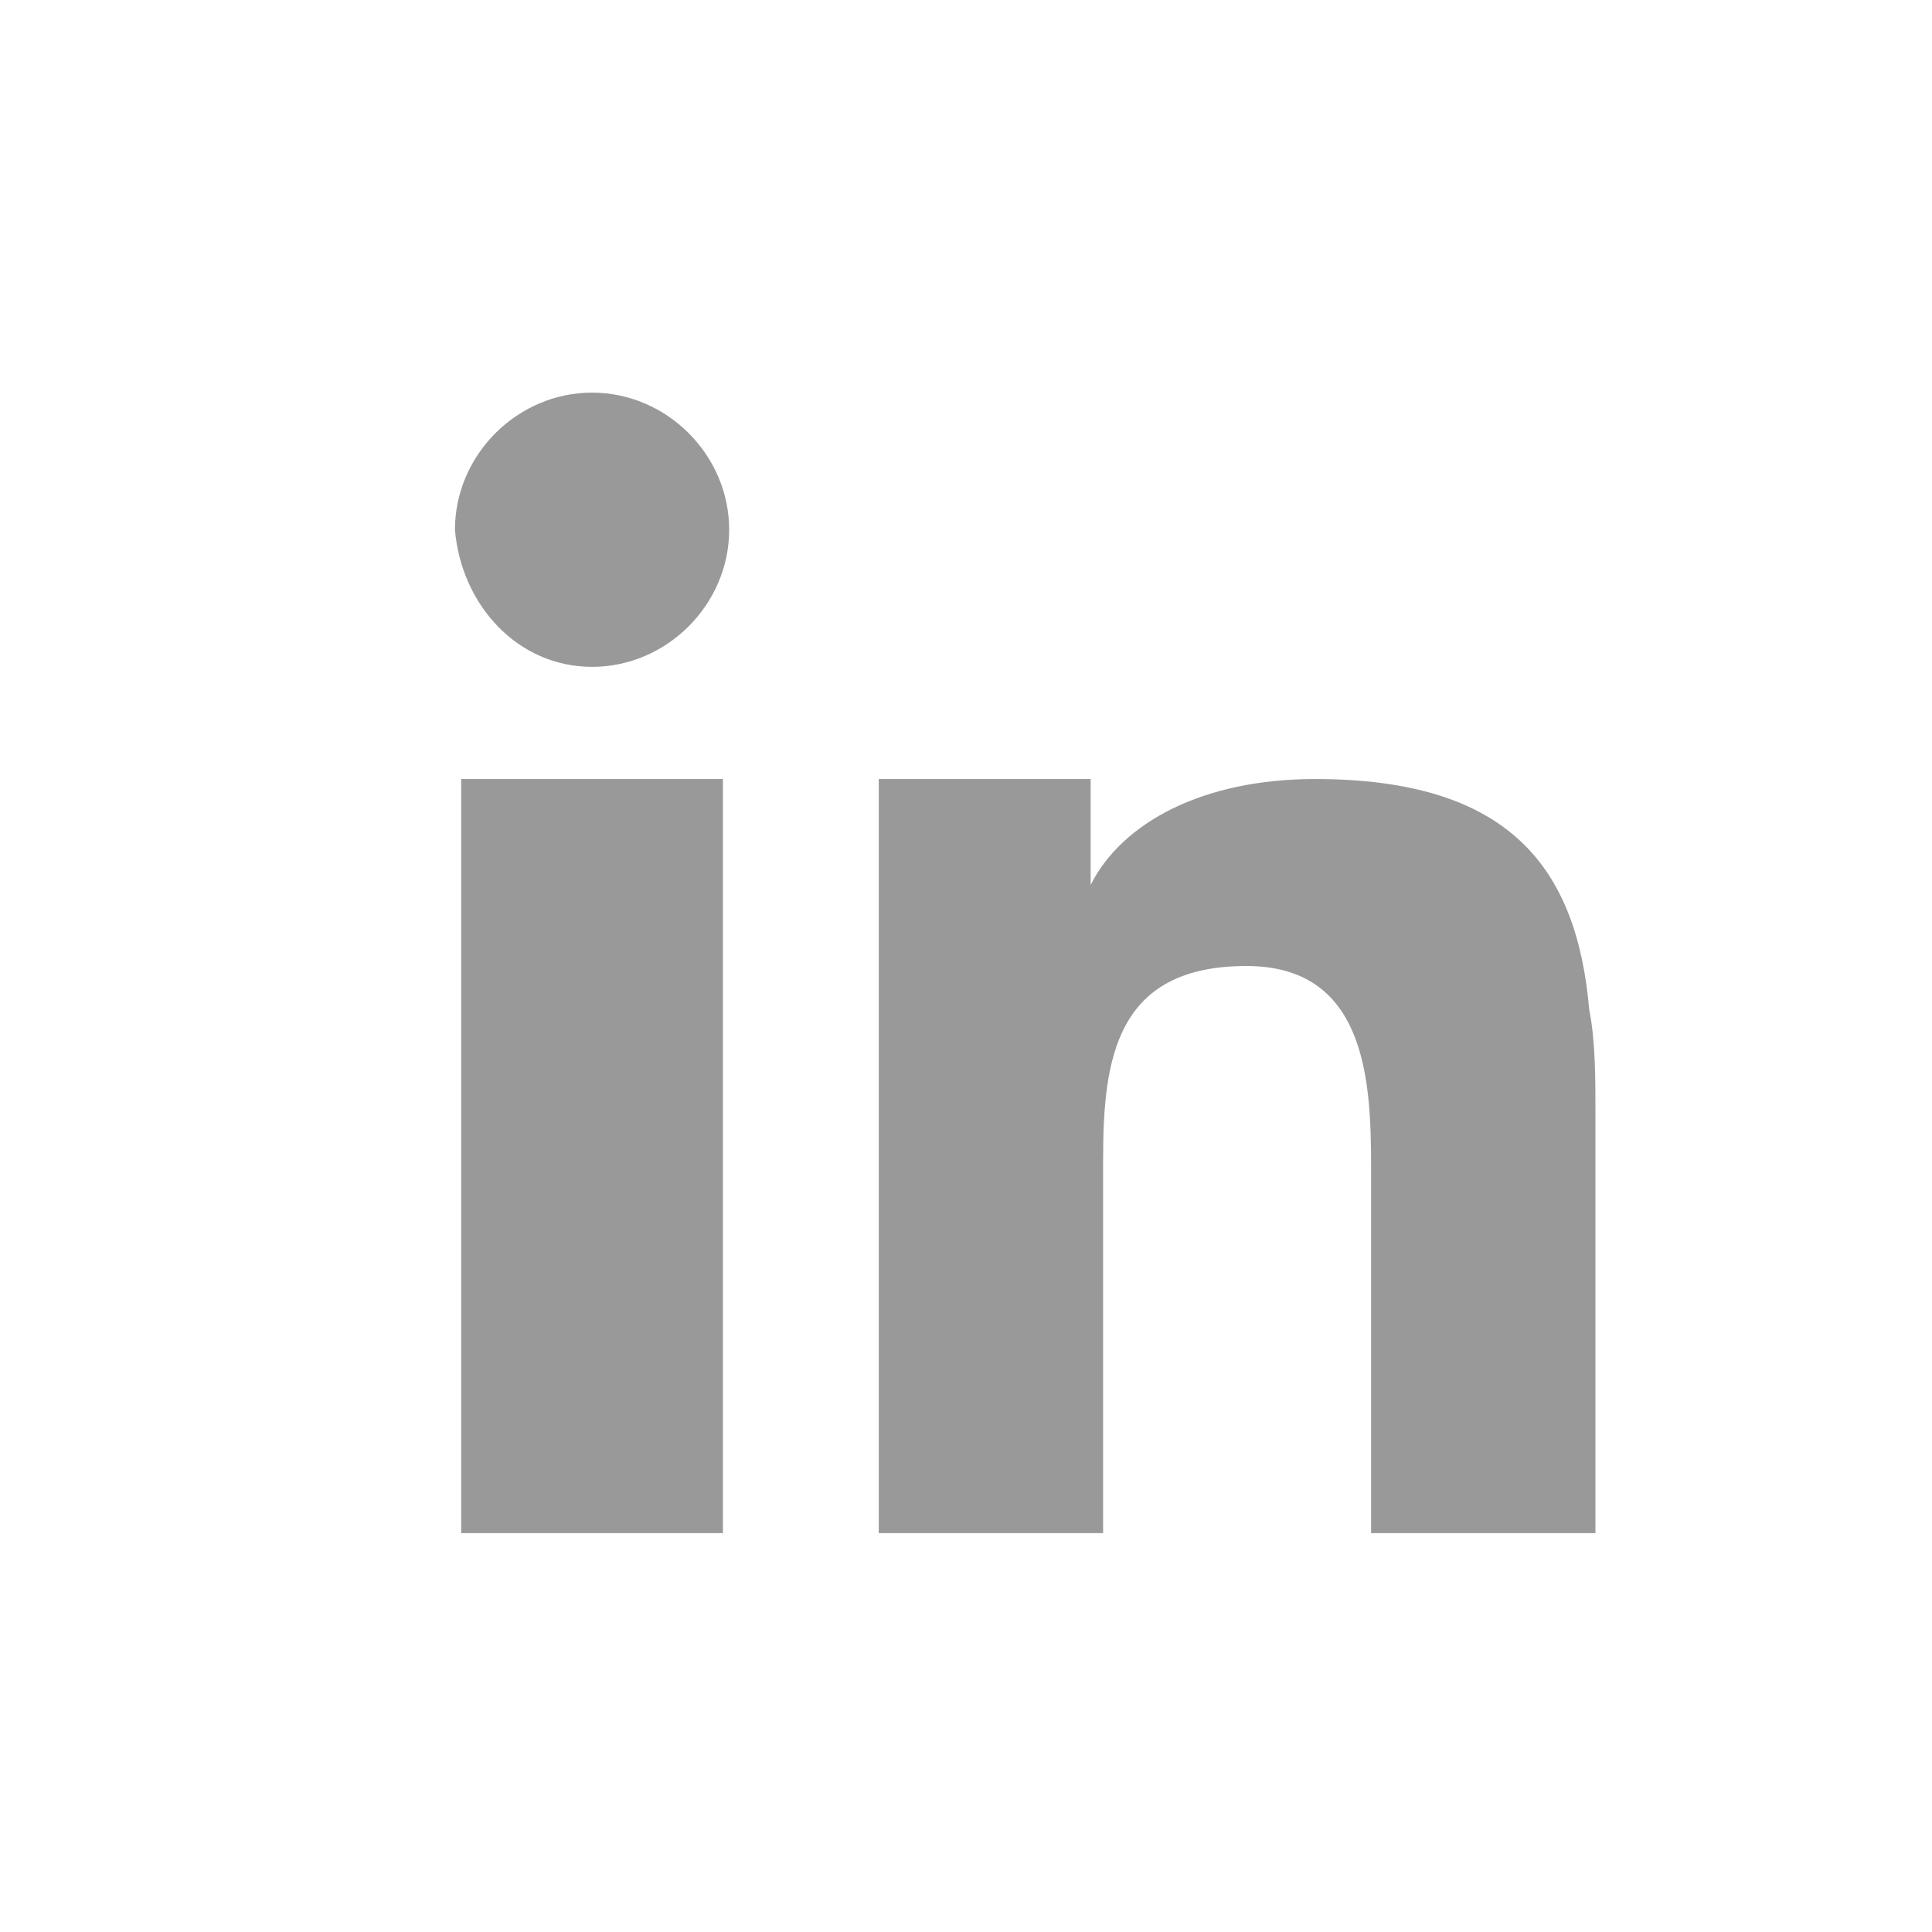 <?xml version="1.0" encoding="utf-8"?>
<!-- Generator: Adobe Illustrator 21.1.0, SVG Export Plug-In . SVG Version: 6.00 Build 0)  -->
<svg version="1.1" id="Layer_1" xmlns="http://www.w3.org/2000/svg" xmlns:xlink="http://www.w3.org/1999/xlink" x="0px" y="0px"
	 viewBox="0 0 31 31" style="enable-background:new 0 0 31 31;" xml:space="preserve">
<style type="text/css">
	.st0{fill:#999999;}
</style>
<path id="linkedin" class="st0" d="M7.4,15.7v8.9h4.2V15v-2.5H7.4V15.7z M9.5,10.7c1.2,0,2.2-1,2.2-2.2c0-1.2-1-2.2-2.2-2.2
	s-2.2,1-2.2,2.2C7.4,9.7,8.3,10.7,9.5,10.7z M25.5,16.2c-0.2-2.3-1.3-3.7-4.4-3.7c-1.8,0-3.1,0.7-3.6,1.7v-1.7h-3.4v2.3v9.8h3.6v-6
	c0-1.6,0.2-3.1,2.3-3.1c1.9,0,2,1.8,2,3.2v5.9h3.6v-6.7C25.6,17.3,25.6,16.7,25.5,16.2z"/>
</svg>
